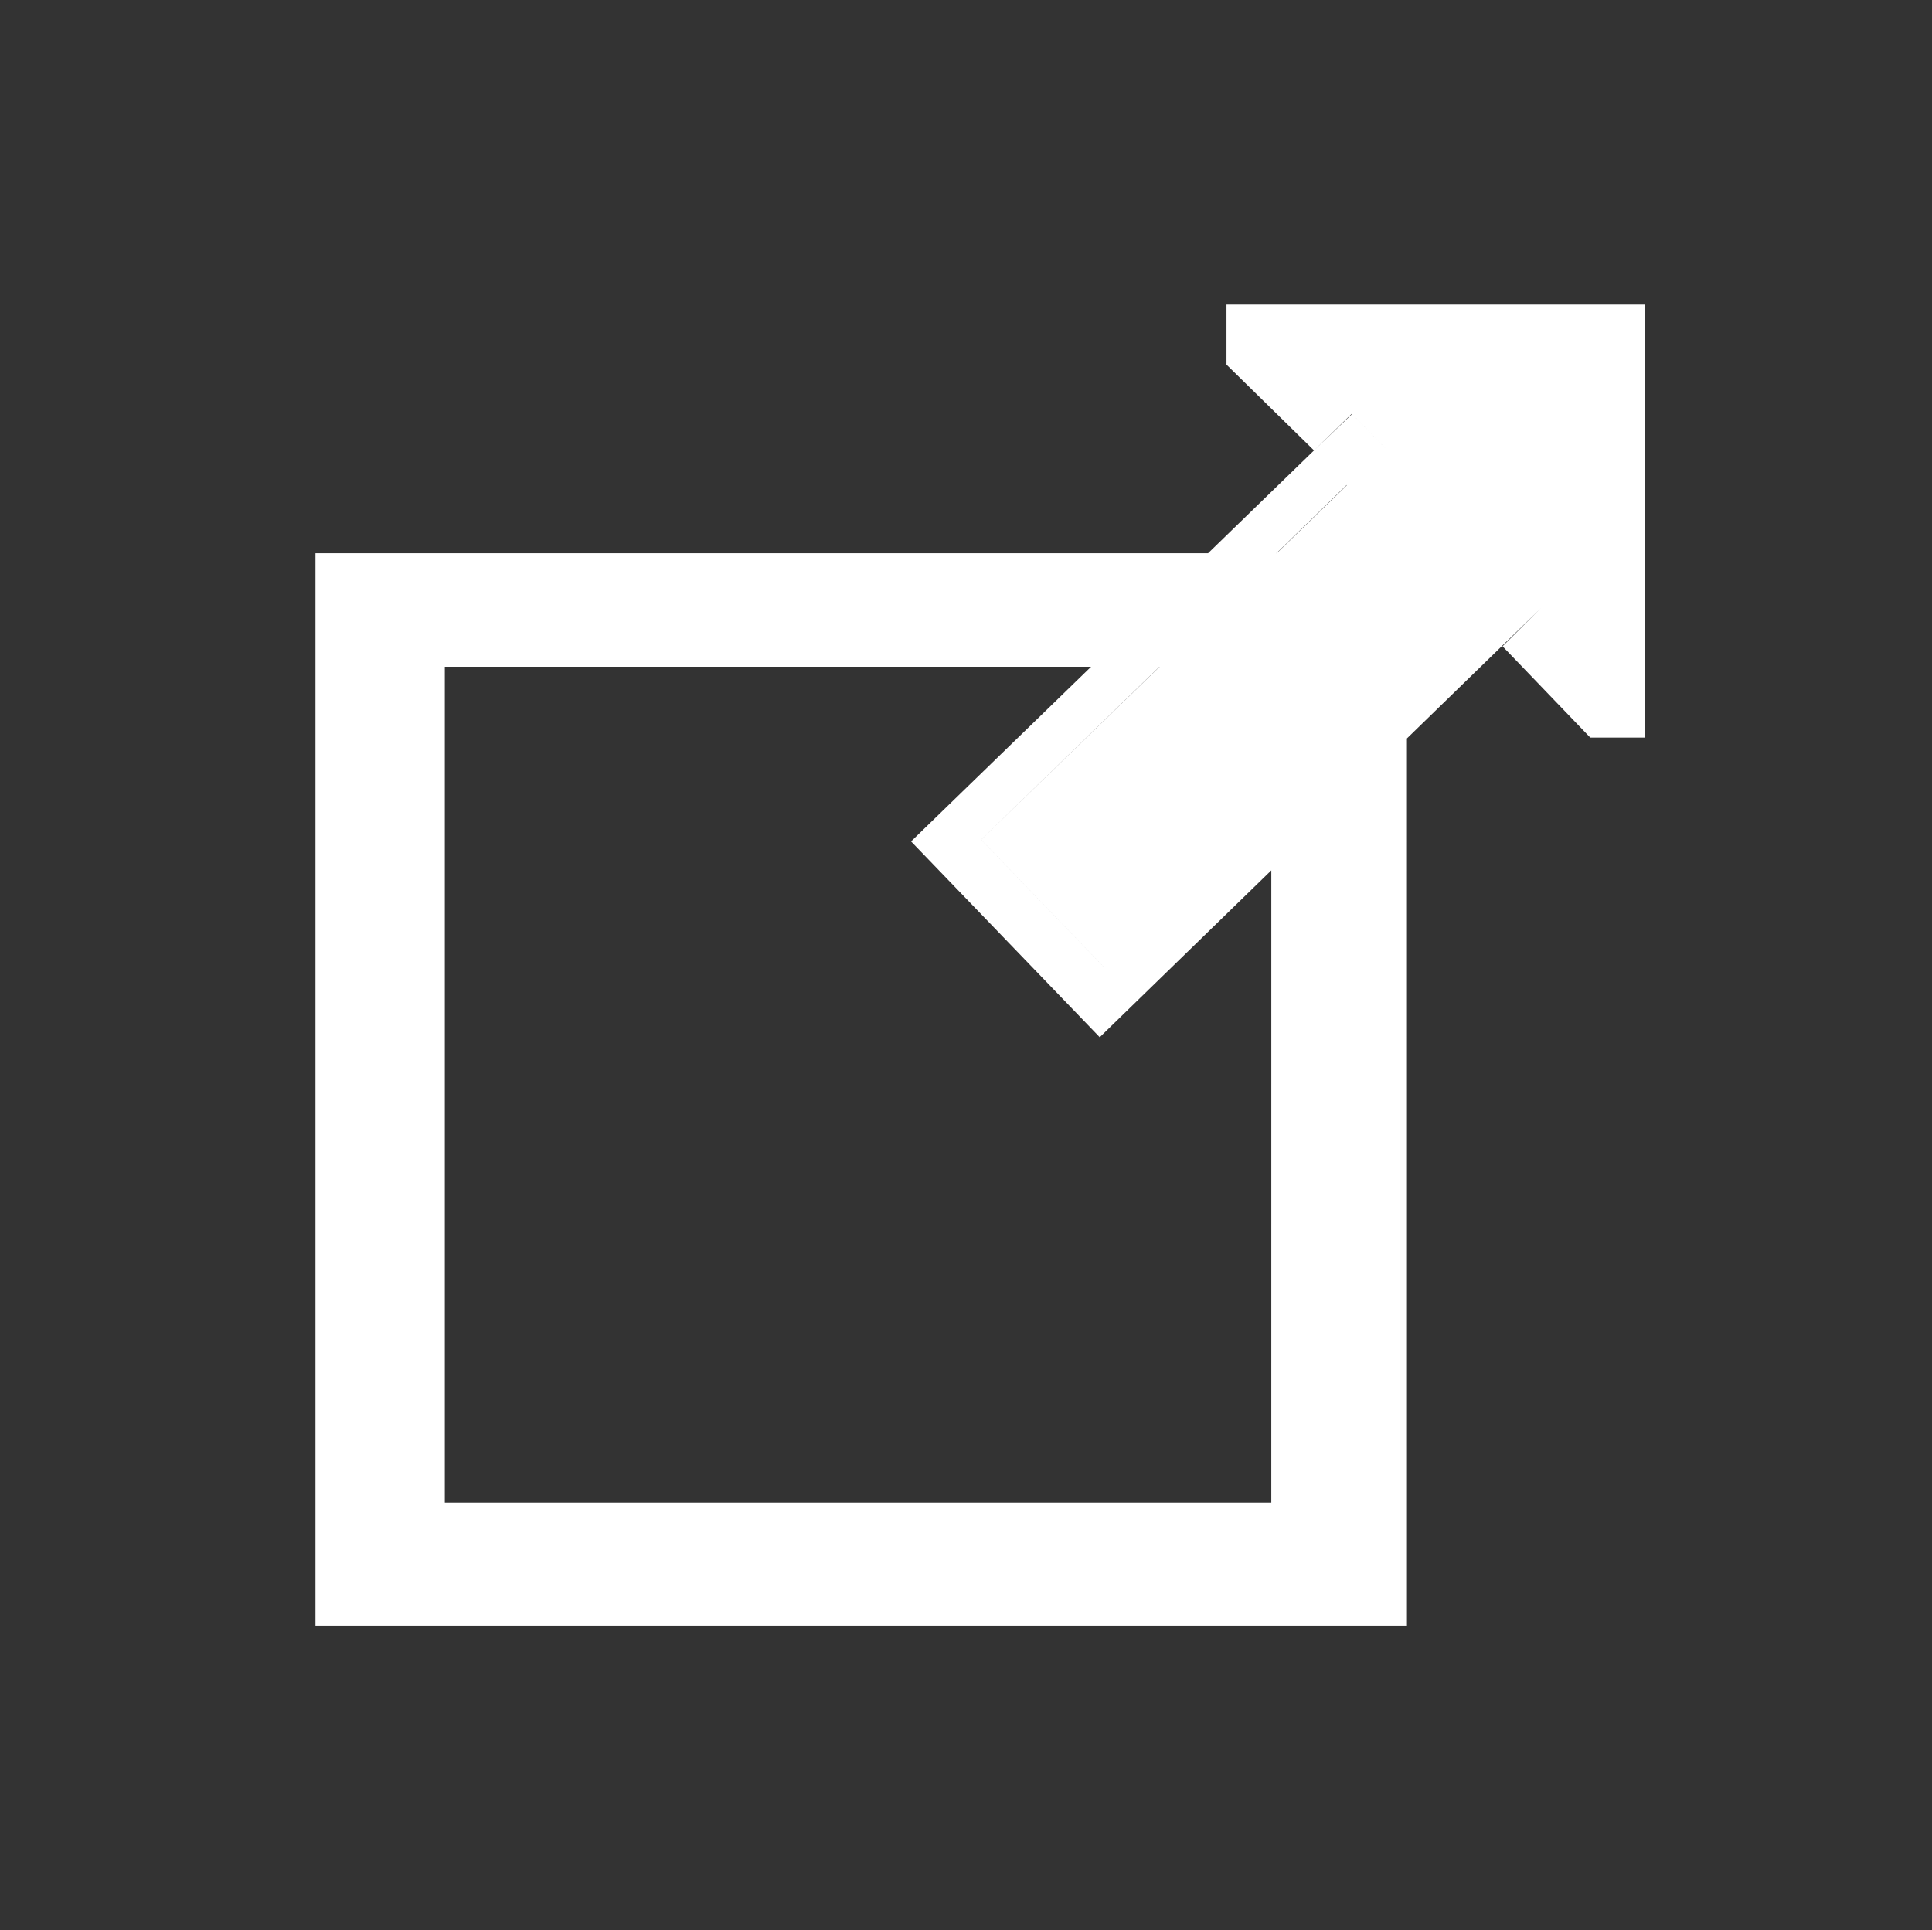 <?xml version="1.0" encoding="utf-8"?>
<!-- Generator: Adobe Illustrator 16.0.2, SVG Export Plug-In . SVG Version: 6.00 Build 0)  -->
<!DOCTYPE svg PUBLIC "-//W3C//DTD SVG 1.1//EN" "http://www.w3.org/Graphics/SVG/1.1/DTD/svg11.dtd">
<svg version="1.1" id="Layer_5" xmlns="http://www.w3.org/2000/svg" xmlns:xlink="http://www.w3.org/1999/xlink" x="0px" y="0px"
	 width="102.074px" height="102px" viewBox="0 0 102.074 102" enable-background="new 0 0 102.074 102" xml:space="preserve">
<rect x="0" y="0" width="102.074" height="102" fill="#333333" stroke="none"/>
<path fill="#FFFFFF" enable-background="new    " d="M77.625,32.358L58.316,51.1l-6.478-6.726l19.31-18.741L77.625,32.358z
	 M71.436,21.85L48.135,44.466l9.967,10.347l23.301-22.667L71.436,21.85z M67.167,79.402H23.501V35.236h43.667L67.167,79.402
	L67.167,79.402z M74.333,29.236H16.667v56.667h57.667L74.333,29.236L74.333,29.236z M69.641,24.016l-4.842-4.747v-3.172h22.117
	v22.881h-2.898L69.641,24.016z M68.298,18.646l16.164,16.651V18.646H68.298z M79.384,34.156l2.019-2.011l-9.967-10.266l-2.012,1.924
	L79.384,34.156z M51.839,44.374l6.478,6.726L79.7,30.393l-6.509-6.72L51.839,44.374 M68.298,18.646l16.164,16.651V18.646H68.298"/>
</svg>
